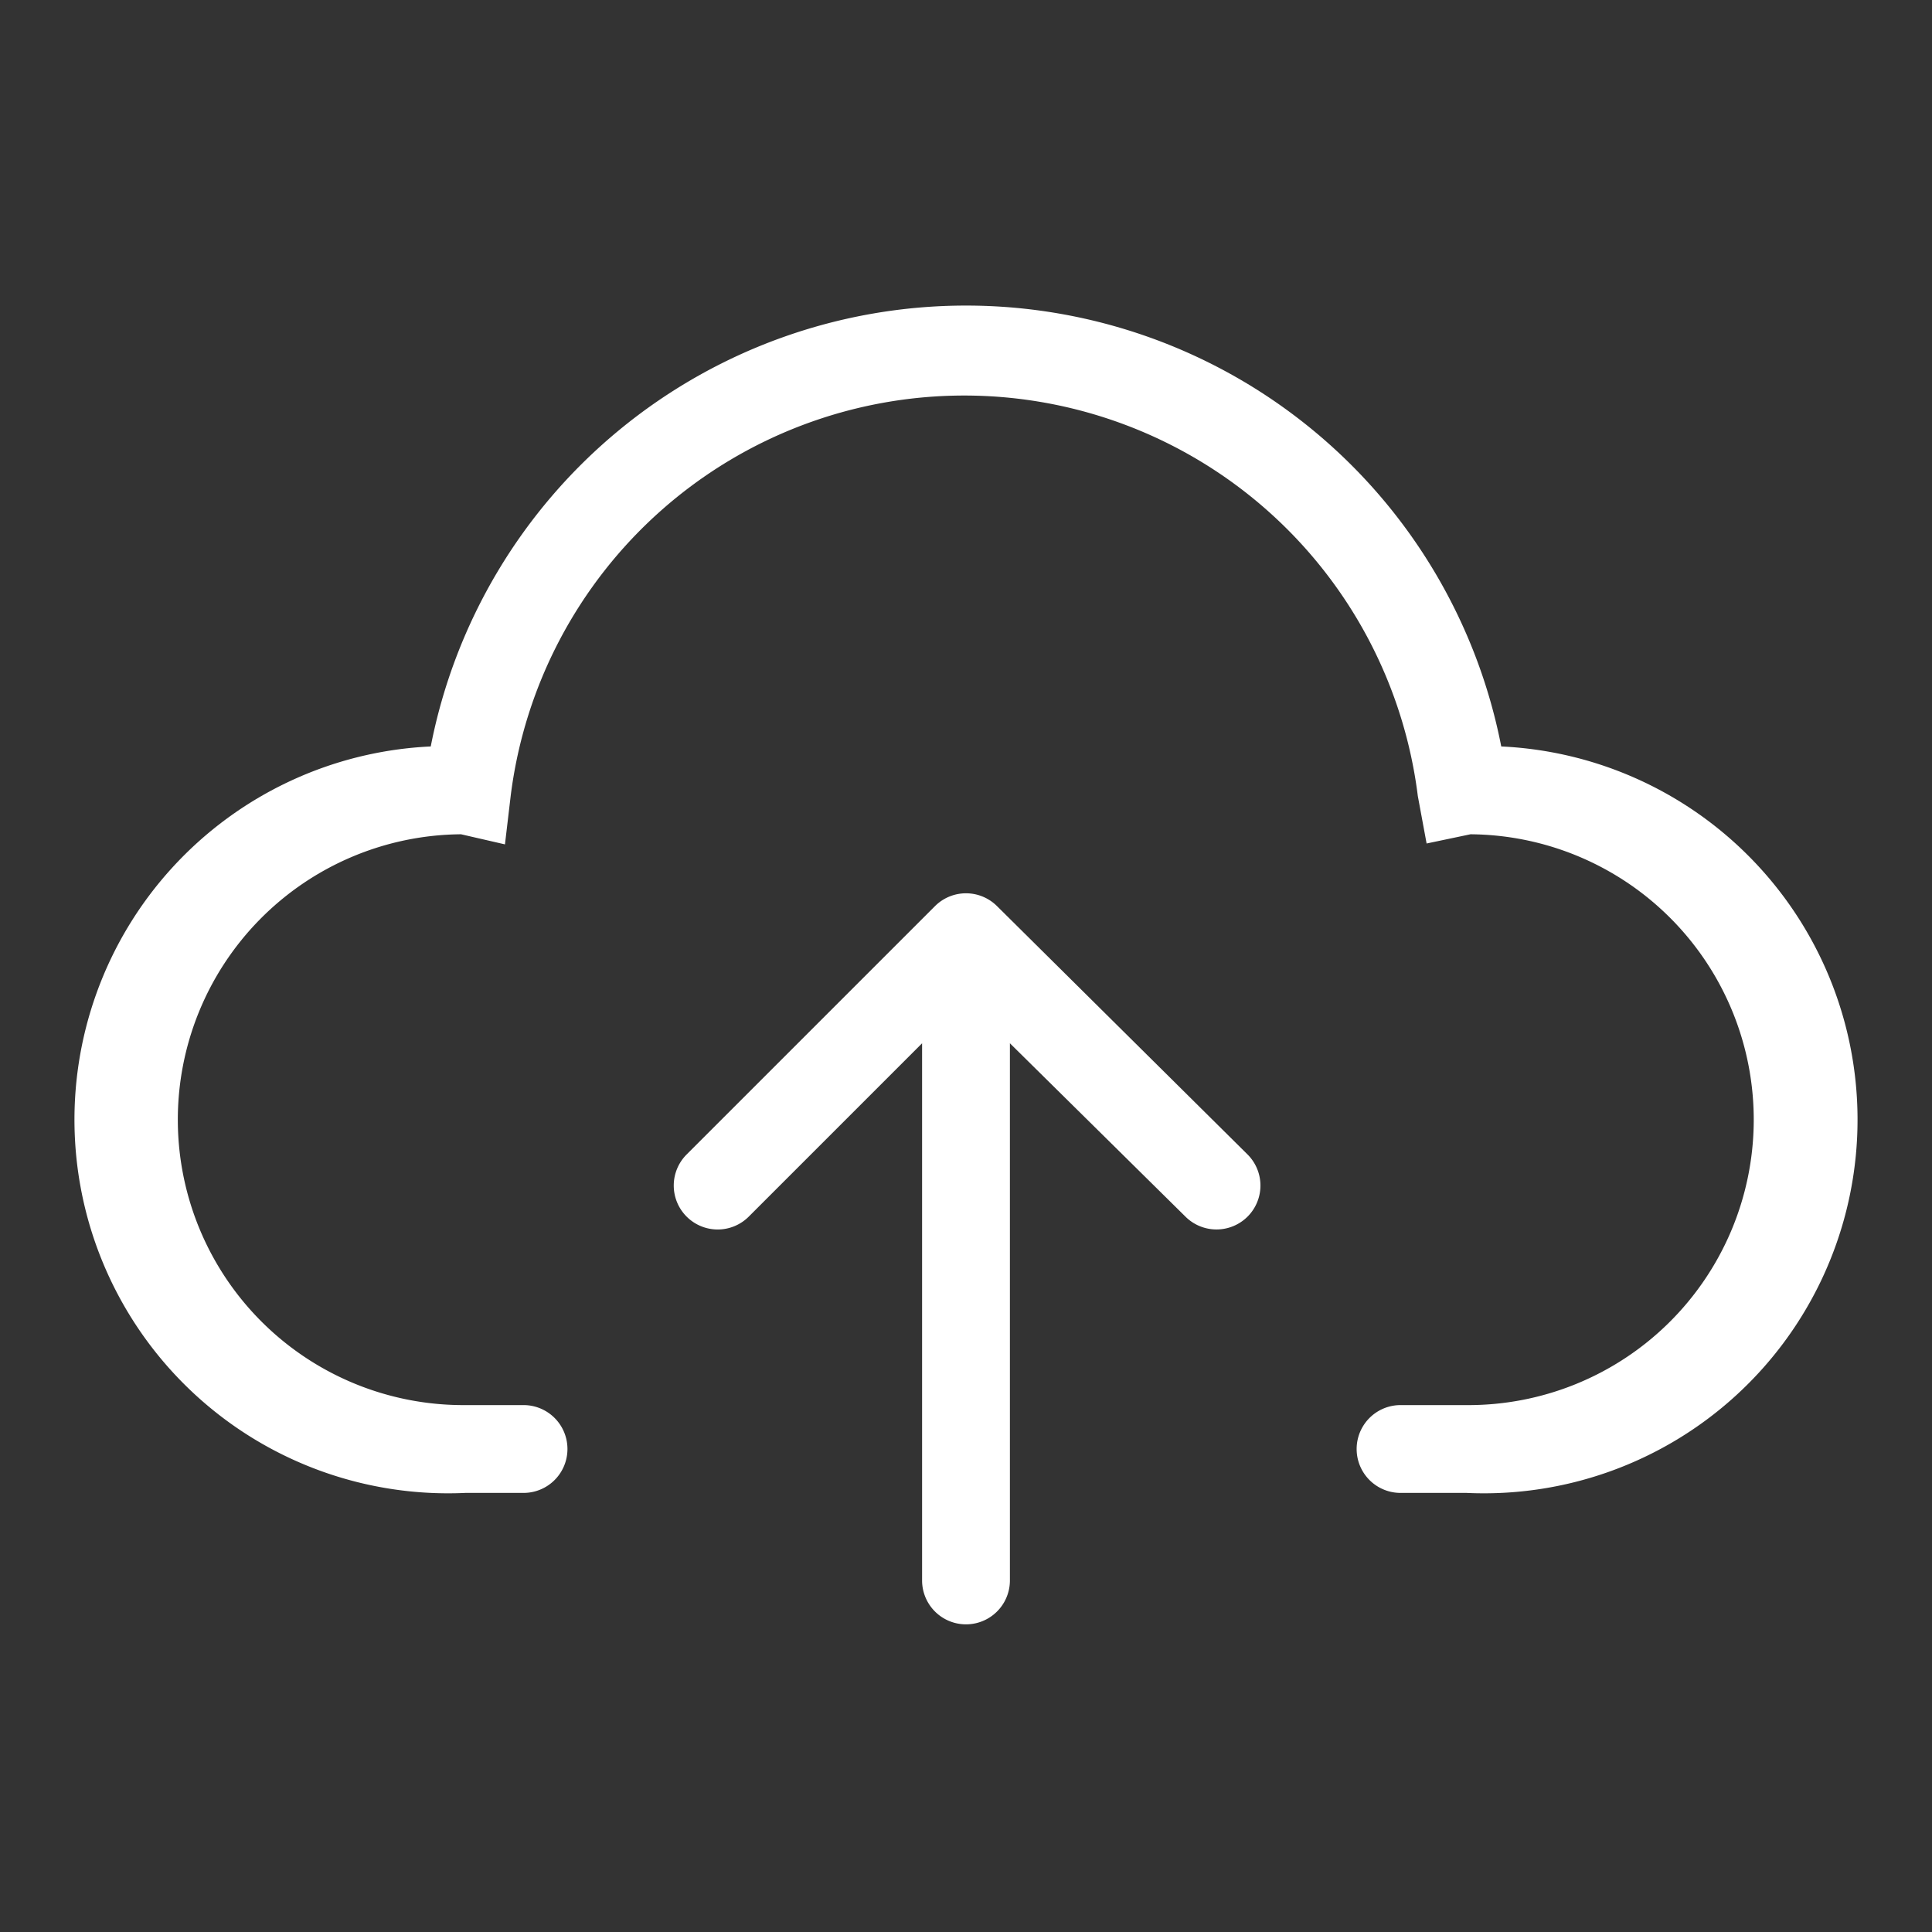 <?xml version="1.0" standalone="no"?><!DOCTYPE svg PUBLIC "-//W3C//DTD SVG 1.1//EN" "http://www.w3.org/Graphics/SVG/1.1/DTD/svg11.dtd"><svg t="1730392812483" class="icon" viewBox="0 0 1024 1024" version="1.1" xmlns="http://www.w3.org/2000/svg" p-id="4294" xmlns:xlink="http://www.w3.org/1999/xlink" width="200" height="200"><rect x="0" y="0" width="1024" height="1024" fill="#333333" stroke="none"/><path d="M795.695 395.636a289.047 289.047 0 0 0-567.389 0 197.585 197.585 0 0 0 18.385 395.636h30.953a23.273 23.273 0 0 0 0-46.545H246.691a151.273 151.273 0 1 1-2.327-302.545l23.273 5.353 3.025-25.6a242.269 242.269 0 0 1 480.815 0l4.655 25.135 23.273-4.887a151.273 151.273 0 1 1-2.327 302.545h-34.909a23.273 23.273 0 0 0 0 46.545h35.142a197.585 197.585 0 0 0 18.385-395.636z" p-id="4295" fill="#ffffff"></path><path d="M528.524 480.349a23.273 23.273 0 0 0-33.047 0l-131.491 131.491a23.273 23.273 0 0 0 0 33.047 23.273 23.273 0 0 0 32.815 0L488.727 552.96V837.818a23.273 23.273 0 0 0 46.545 0V552.96l93.091 91.927a23.273 23.273 0 0 0 16.524 6.749 23.273 23.273 0 0 0 16.291-39.796z" p-id="4296" fill="#ffffff"></path></svg>